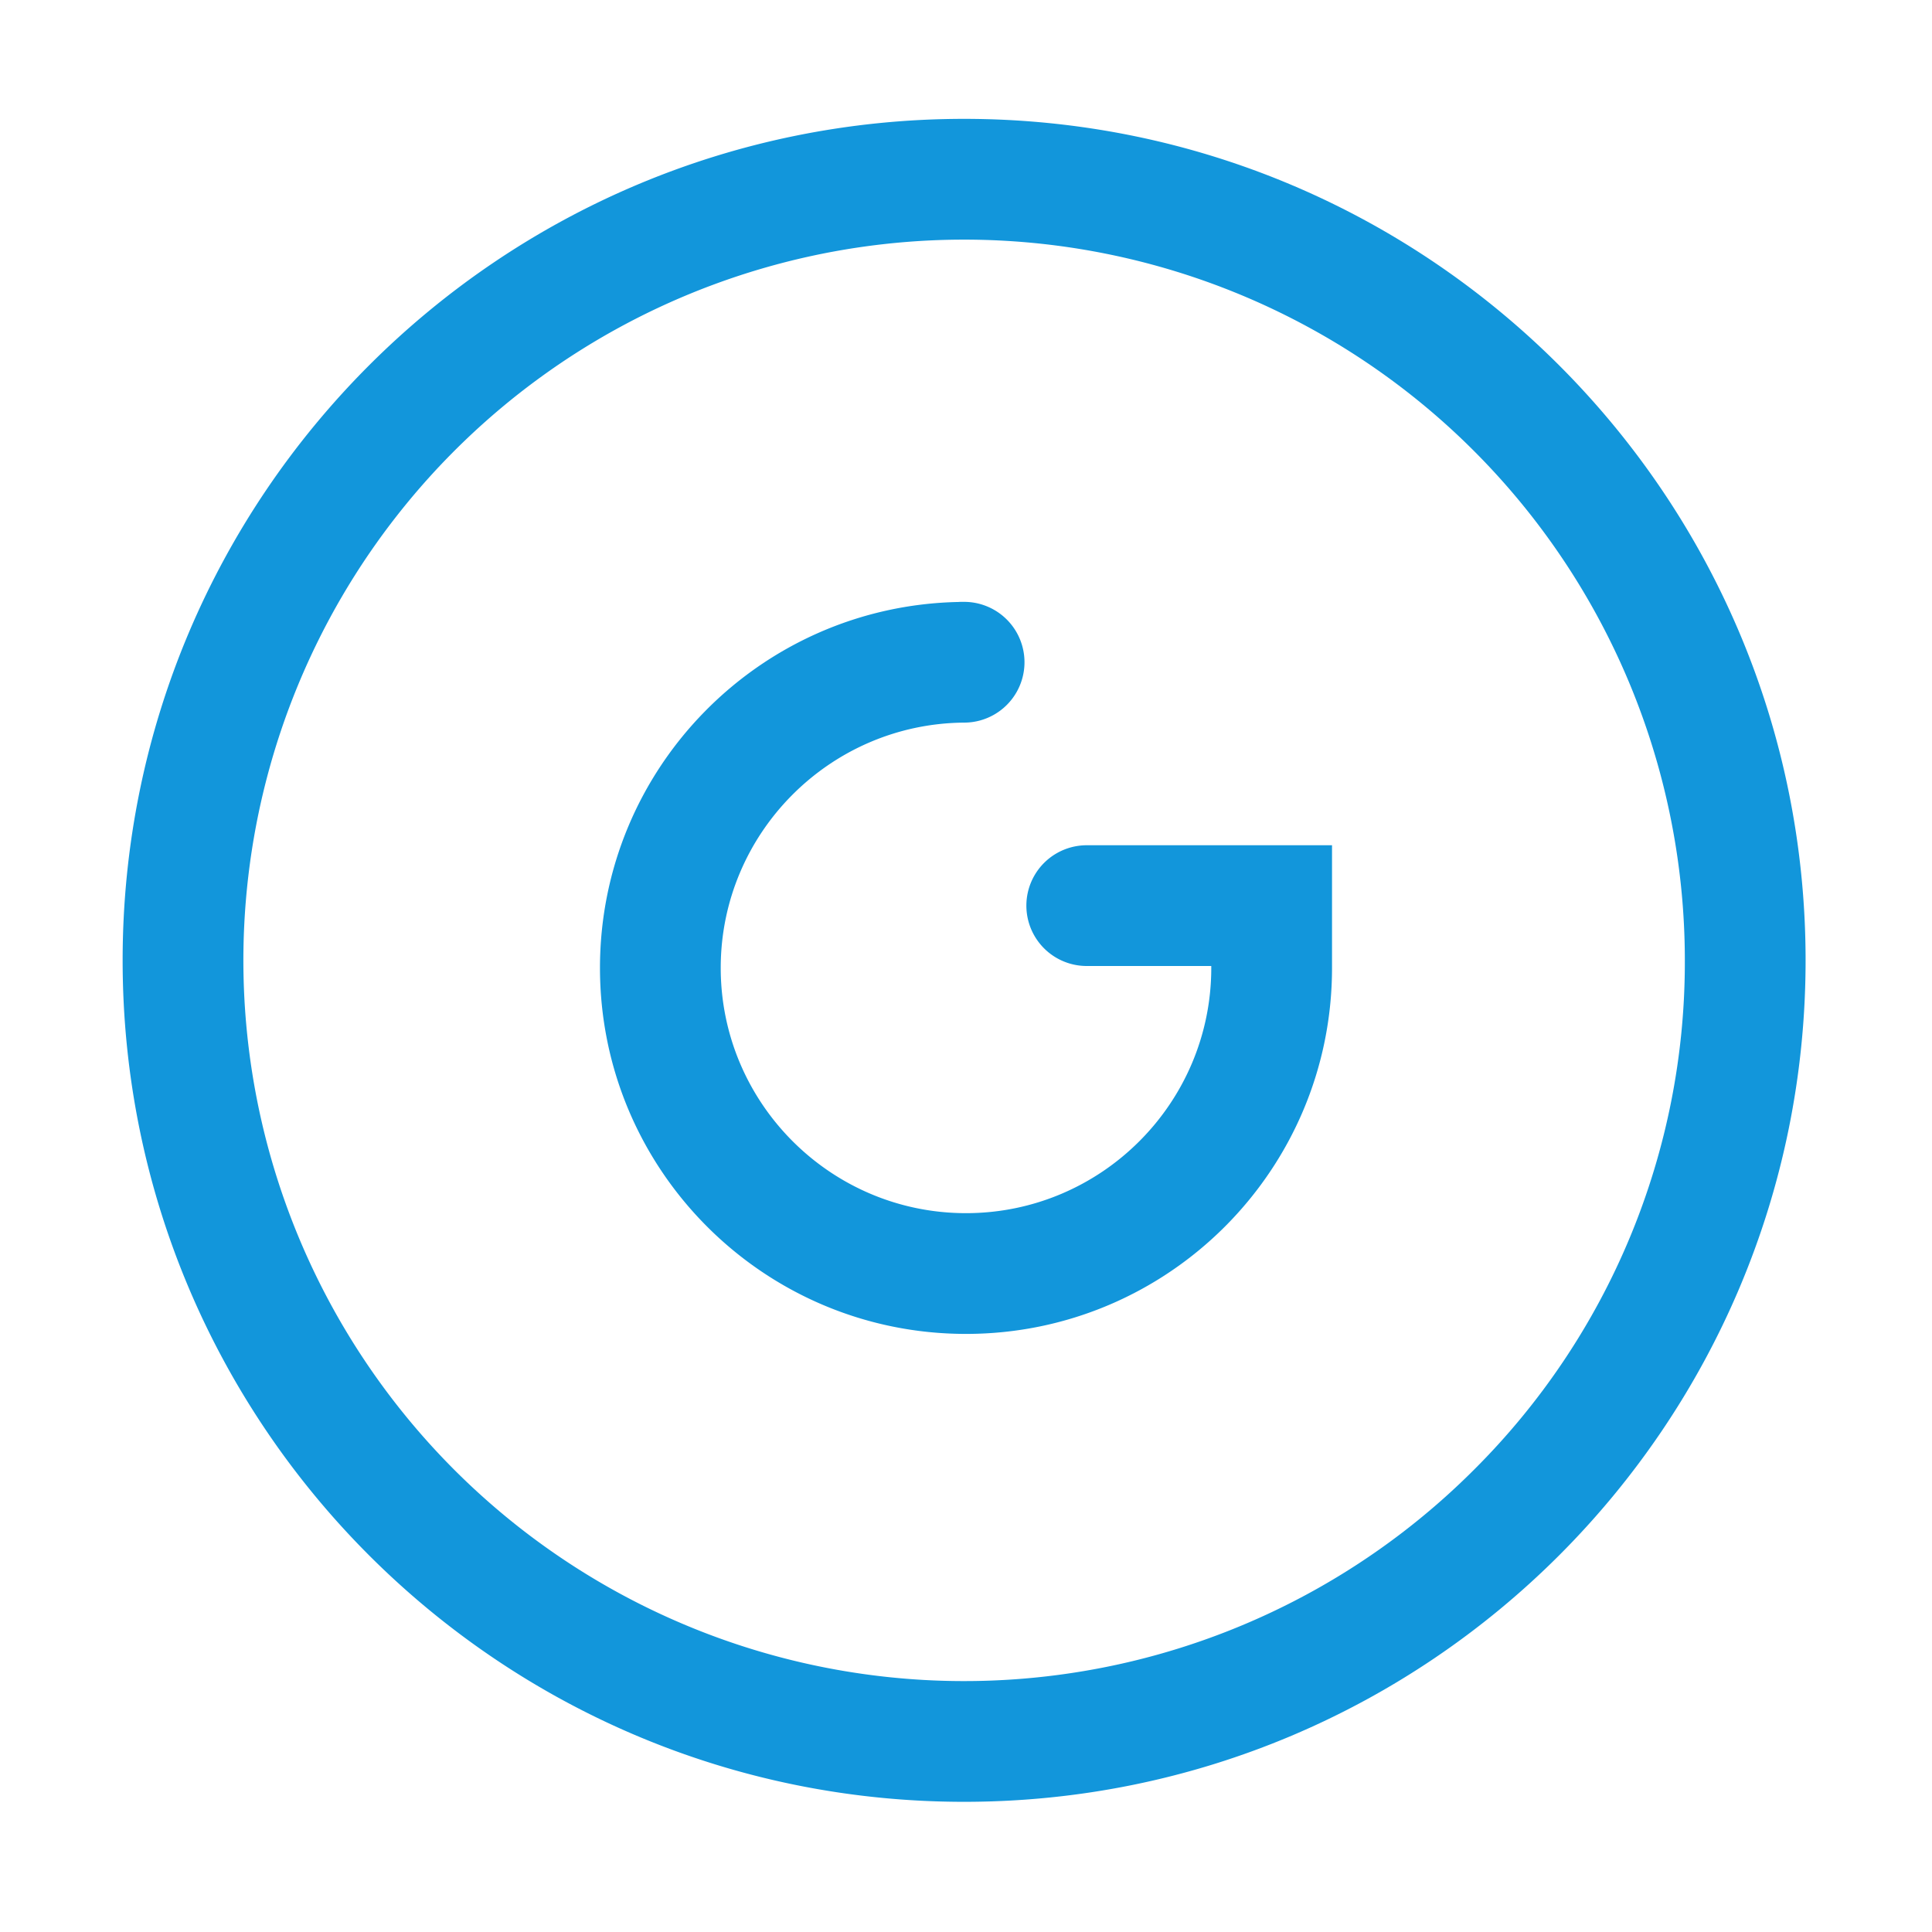 <?xml version="1.0" standalone="no"?><!DOCTYPE svg PUBLIC "-//W3C//DTD SVG 1.1//EN"
        "http://www.w3.org/Graphics/SVG/1.1/DTD/svg11.dtd">
<svg t="1684232757804" class="icon" viewBox="0 0 1024 1024" version="1.1" xmlns="http://www.w3.org/2000/svg" p-id="6086"
     xmlns:xlink="http://www.w3.org/1999/xlink" width="200" height="200">
    <path d="M511 63C264.68 63 65 262.68 65 509s199.68 446 446 446 446-199.68 446-446S757.32 63 511 63z m270.12 716.12A382 382 0 1 1 893 509a379.56 379.56 0 0 1-111.88 270.12zM576 448a32 32 0 0 0 0 64h66v1c0 71.68-58.32 130-130 130s-130-58.32-130-130c0-71.35 57.78-129.45 129-130a32 32 0 0 0 0-64h-1c-0.66 0-1.31 0-1.95 0.06C402.73 321.17 318 407.18 318 513c0 107.14 86.86 194 194 194s194-86.86 194-194v-65H576z"
          p-id="6087" fill="#1296db"></path>
</svg>